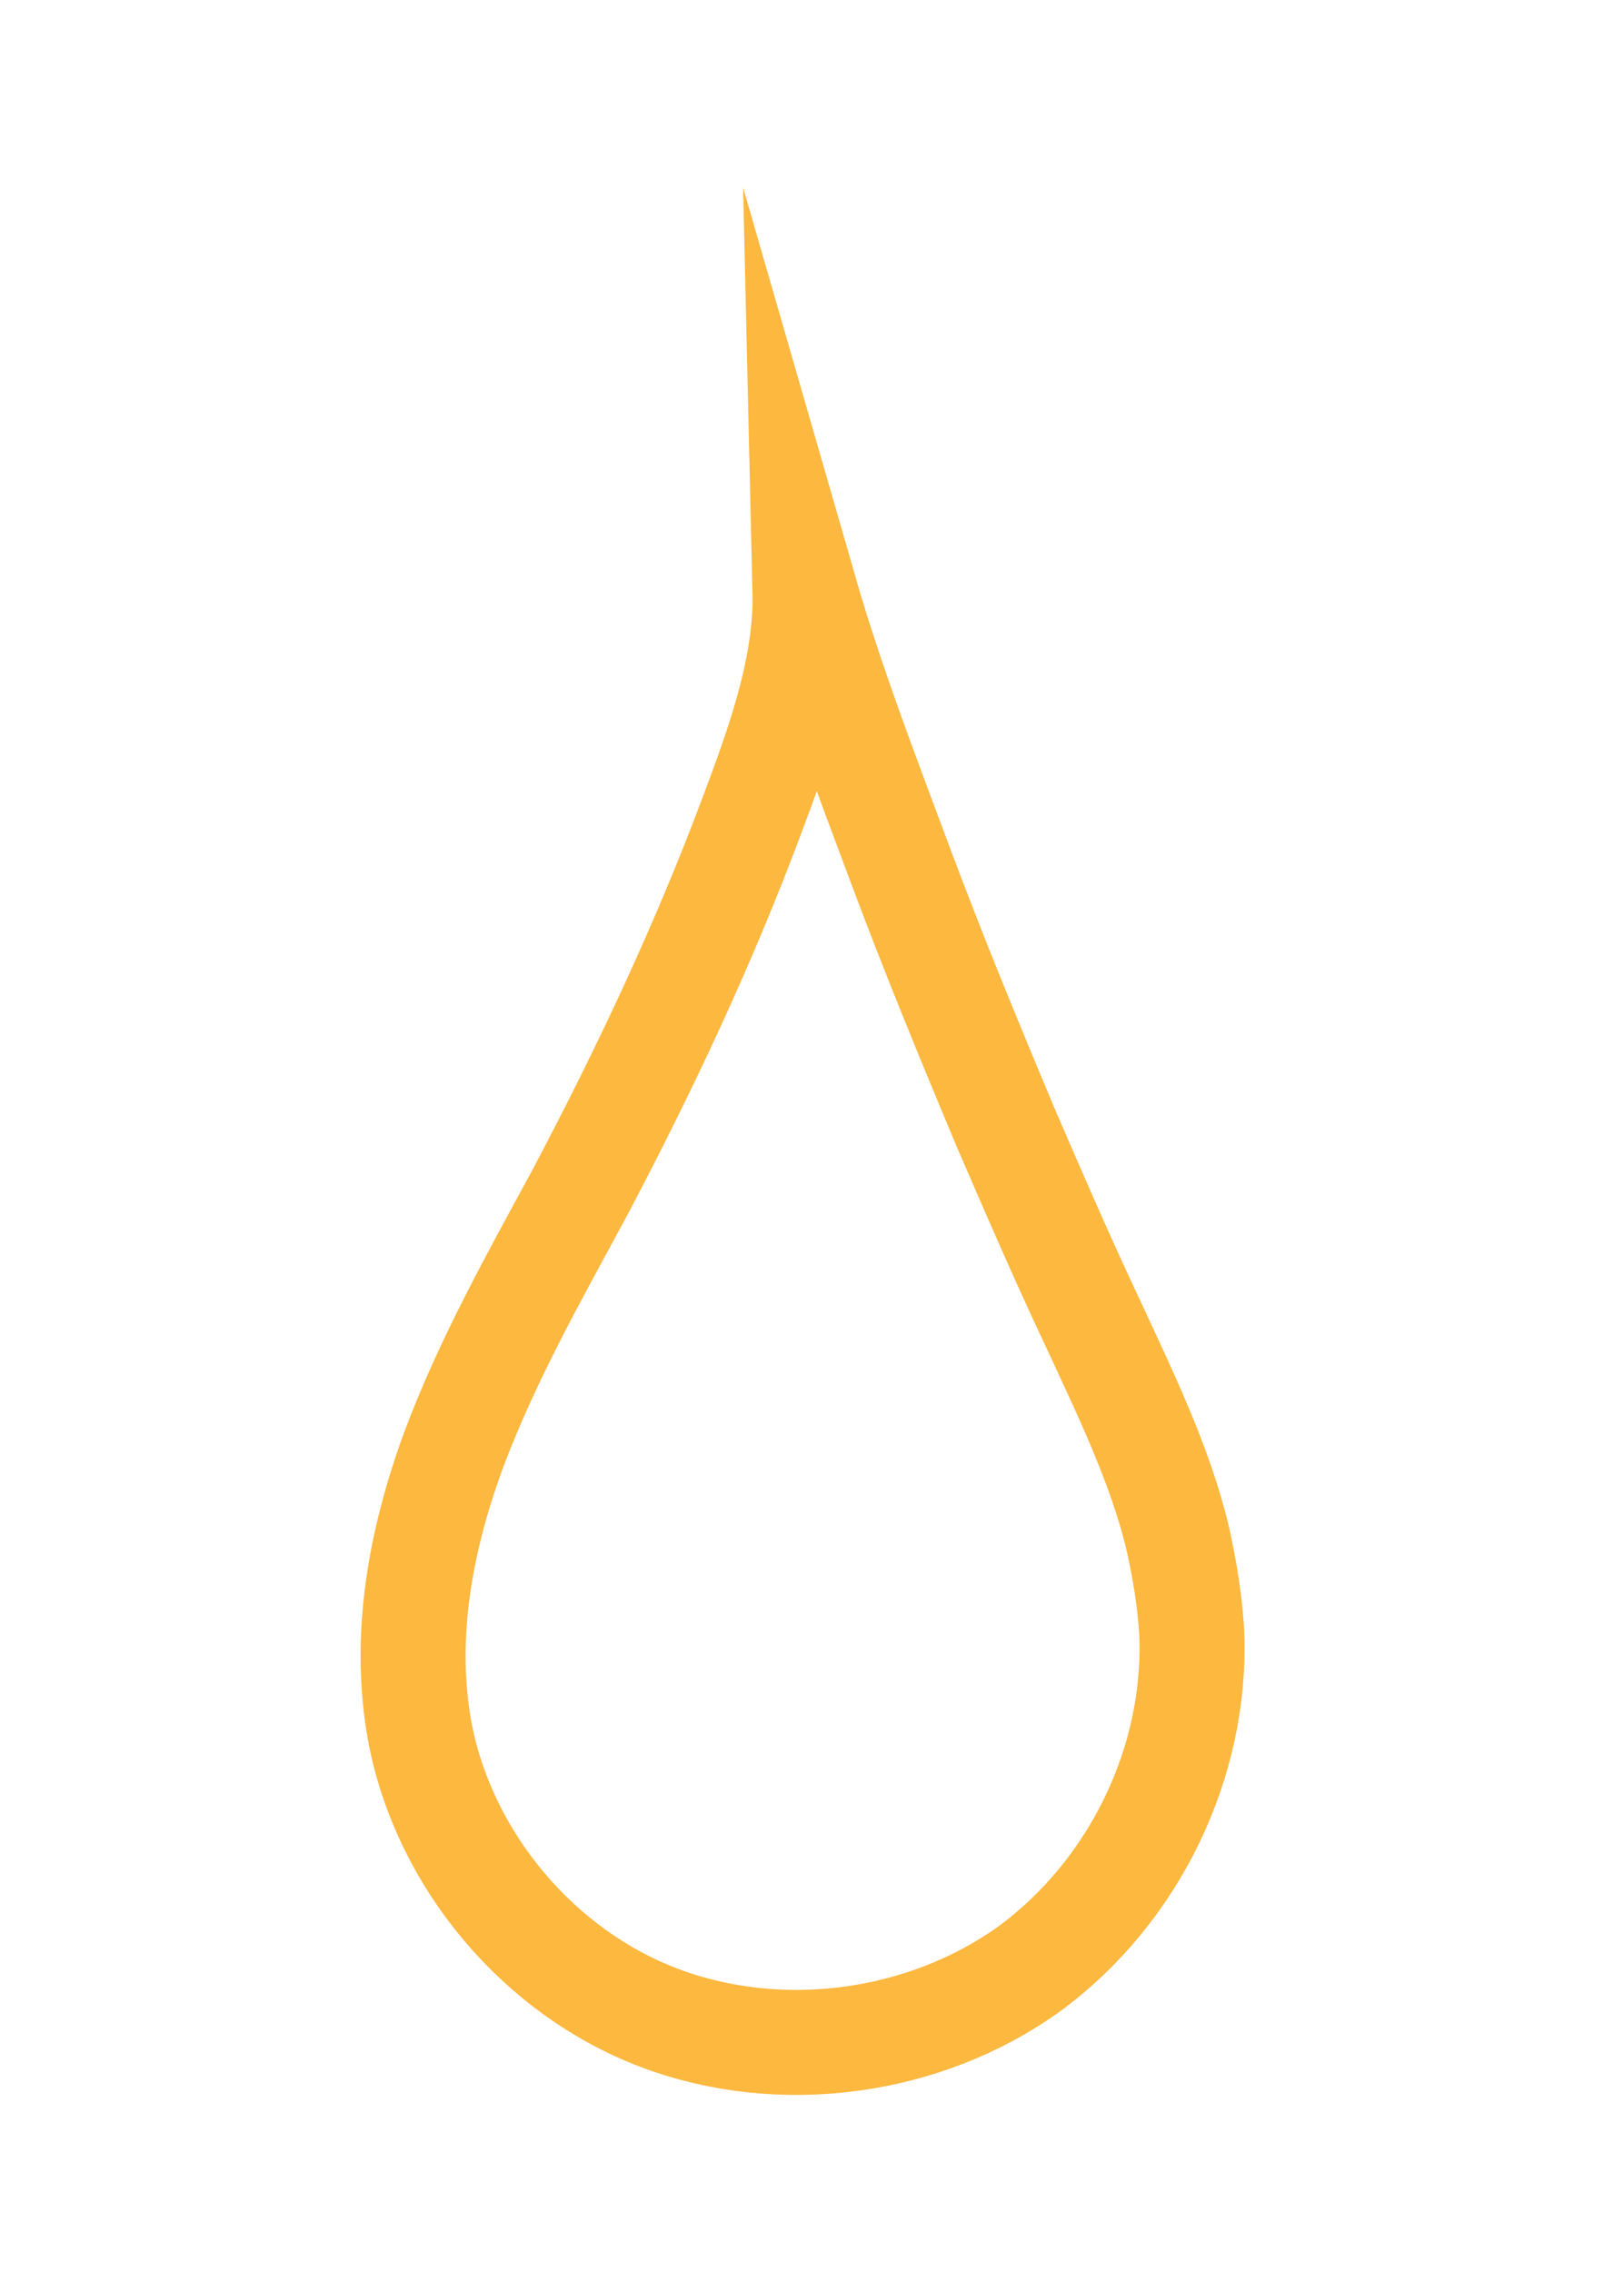 <?xml version="1.0" encoding="utf-8"?>
<!-- Generator: Adobe Illustrator 21.1.0, SVG Export Plug-In . SVG Version: 6.00 Build 0)  -->
<svg version="1.1" id="Layer_1" xmlns="http://www.w3.org/2000/svg" xmlns:xlink="http://www.w3.org/1999/xlink" x="0px" y="0px"
	 viewBox="0 0 92.8 129.8" style="enable-background:new 0 0 92.8 129.8;" xml:space="preserve">
<style type="text/css">
	.st0{opacity:0.87;fill:none;stroke:#FBAE23;stroke-width:6;stroke-miterlimit:10;enable-background:new    ;}
</style>
<path class="st0" d="M67.3,87.9c0.4,1.8,0.7,3.6,0.8,5.4c0.3,7.4-3.3,14.8-9.3,19.2c-6,4.3-14.2,5.4-21.1,2.8S25.4,106.3,24,99
	c-1-5.4,0-10.9,1.9-16.1c1.9-5.1,4.6-9.9,7.2-14.7c3.7-7,7.1-14.2,9.9-21.7c1.5-4,3.1-8.4,3-12.7c1.5,5.2,3.5,10.4,5.4,15.5
	s4,10.2,6.1,15.2c1.6,3.7,3.2,7.4,4.9,11C64.3,79.6,66.3,83.7,67.3,87.9z"/>
</svg>
